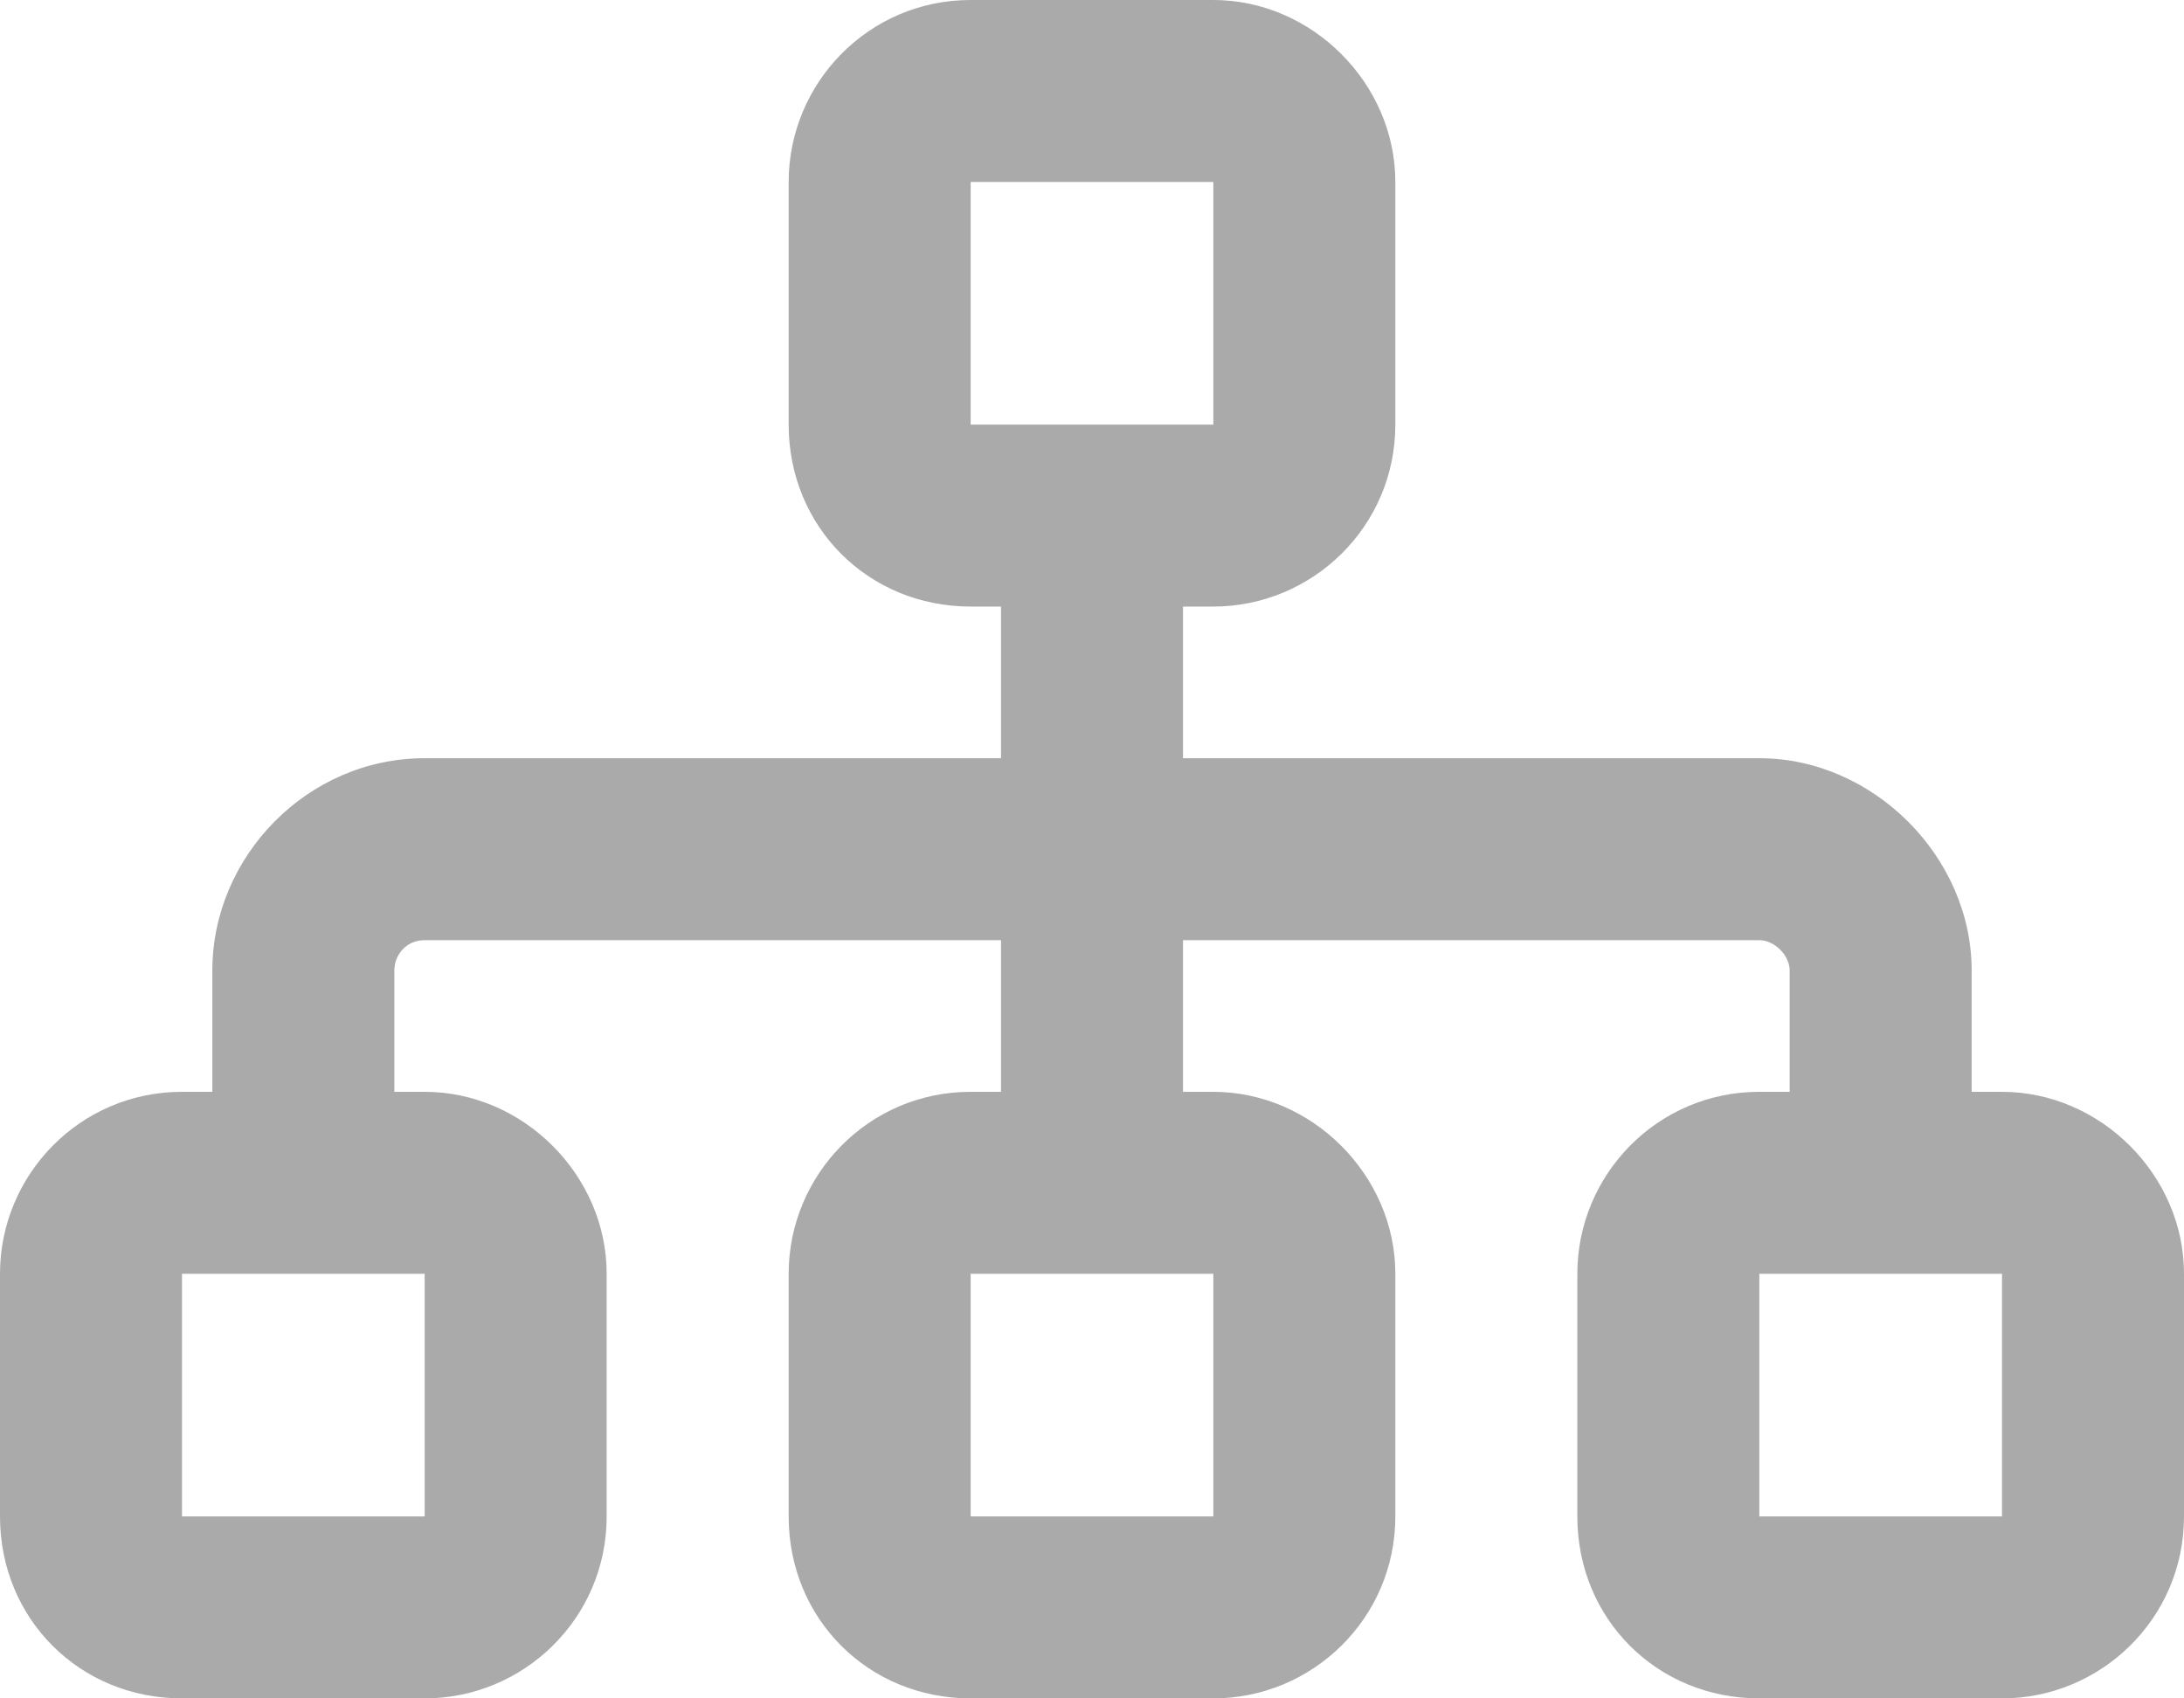 <svg width="36" height="28" viewBox="0 0 36 28" fill="none" xmlns="http://www.w3.org/2000/svg">
<path d="M20 0C21.625 0 23 1.375 23 3V7C23 8.688 21.625 10 20 10H19.5V12.5H29C30.875 12.5 32.5 14.125 32.5 16V18H33C34.625 18 36 19.375 36 21V25C36 26.688 34.625 28 33 28H29C27.312 28 26 26.688 26 25V21C26 19.375 27.312 18 29 18H29.5V16C29.5 15.75 29.25 15.5 29 15.5H19.5V18H20C21.625 18 23 19.375 23 21V25C23 26.688 21.625 28 20 28H16C14.312 28 13 26.688 13 25V21C13 19.375 14.312 18 16 18H16.5V15.5H7C6.688 15.5 6.5 15.75 6.5 16V18H7C8.625 18 10 19.375 10 21V25C10 26.688 8.625 28 7 28H3C1.312 28 0 26.688 0 25V21C0 19.375 1.312 18 3 18H3.5V16C3.5 14.125 5.062 12.5 7 12.5H16.5V10H16C14.312 10 13 8.688 13 7V3C13 1.375 14.312 0 16 0H20ZM20 3H16V7H20V3ZM3 25H7V21H3V25ZM16 25H20V21H16V25ZM29 25H33V21H29V25Z" fill="#AAAAAA"/>
</svg>
